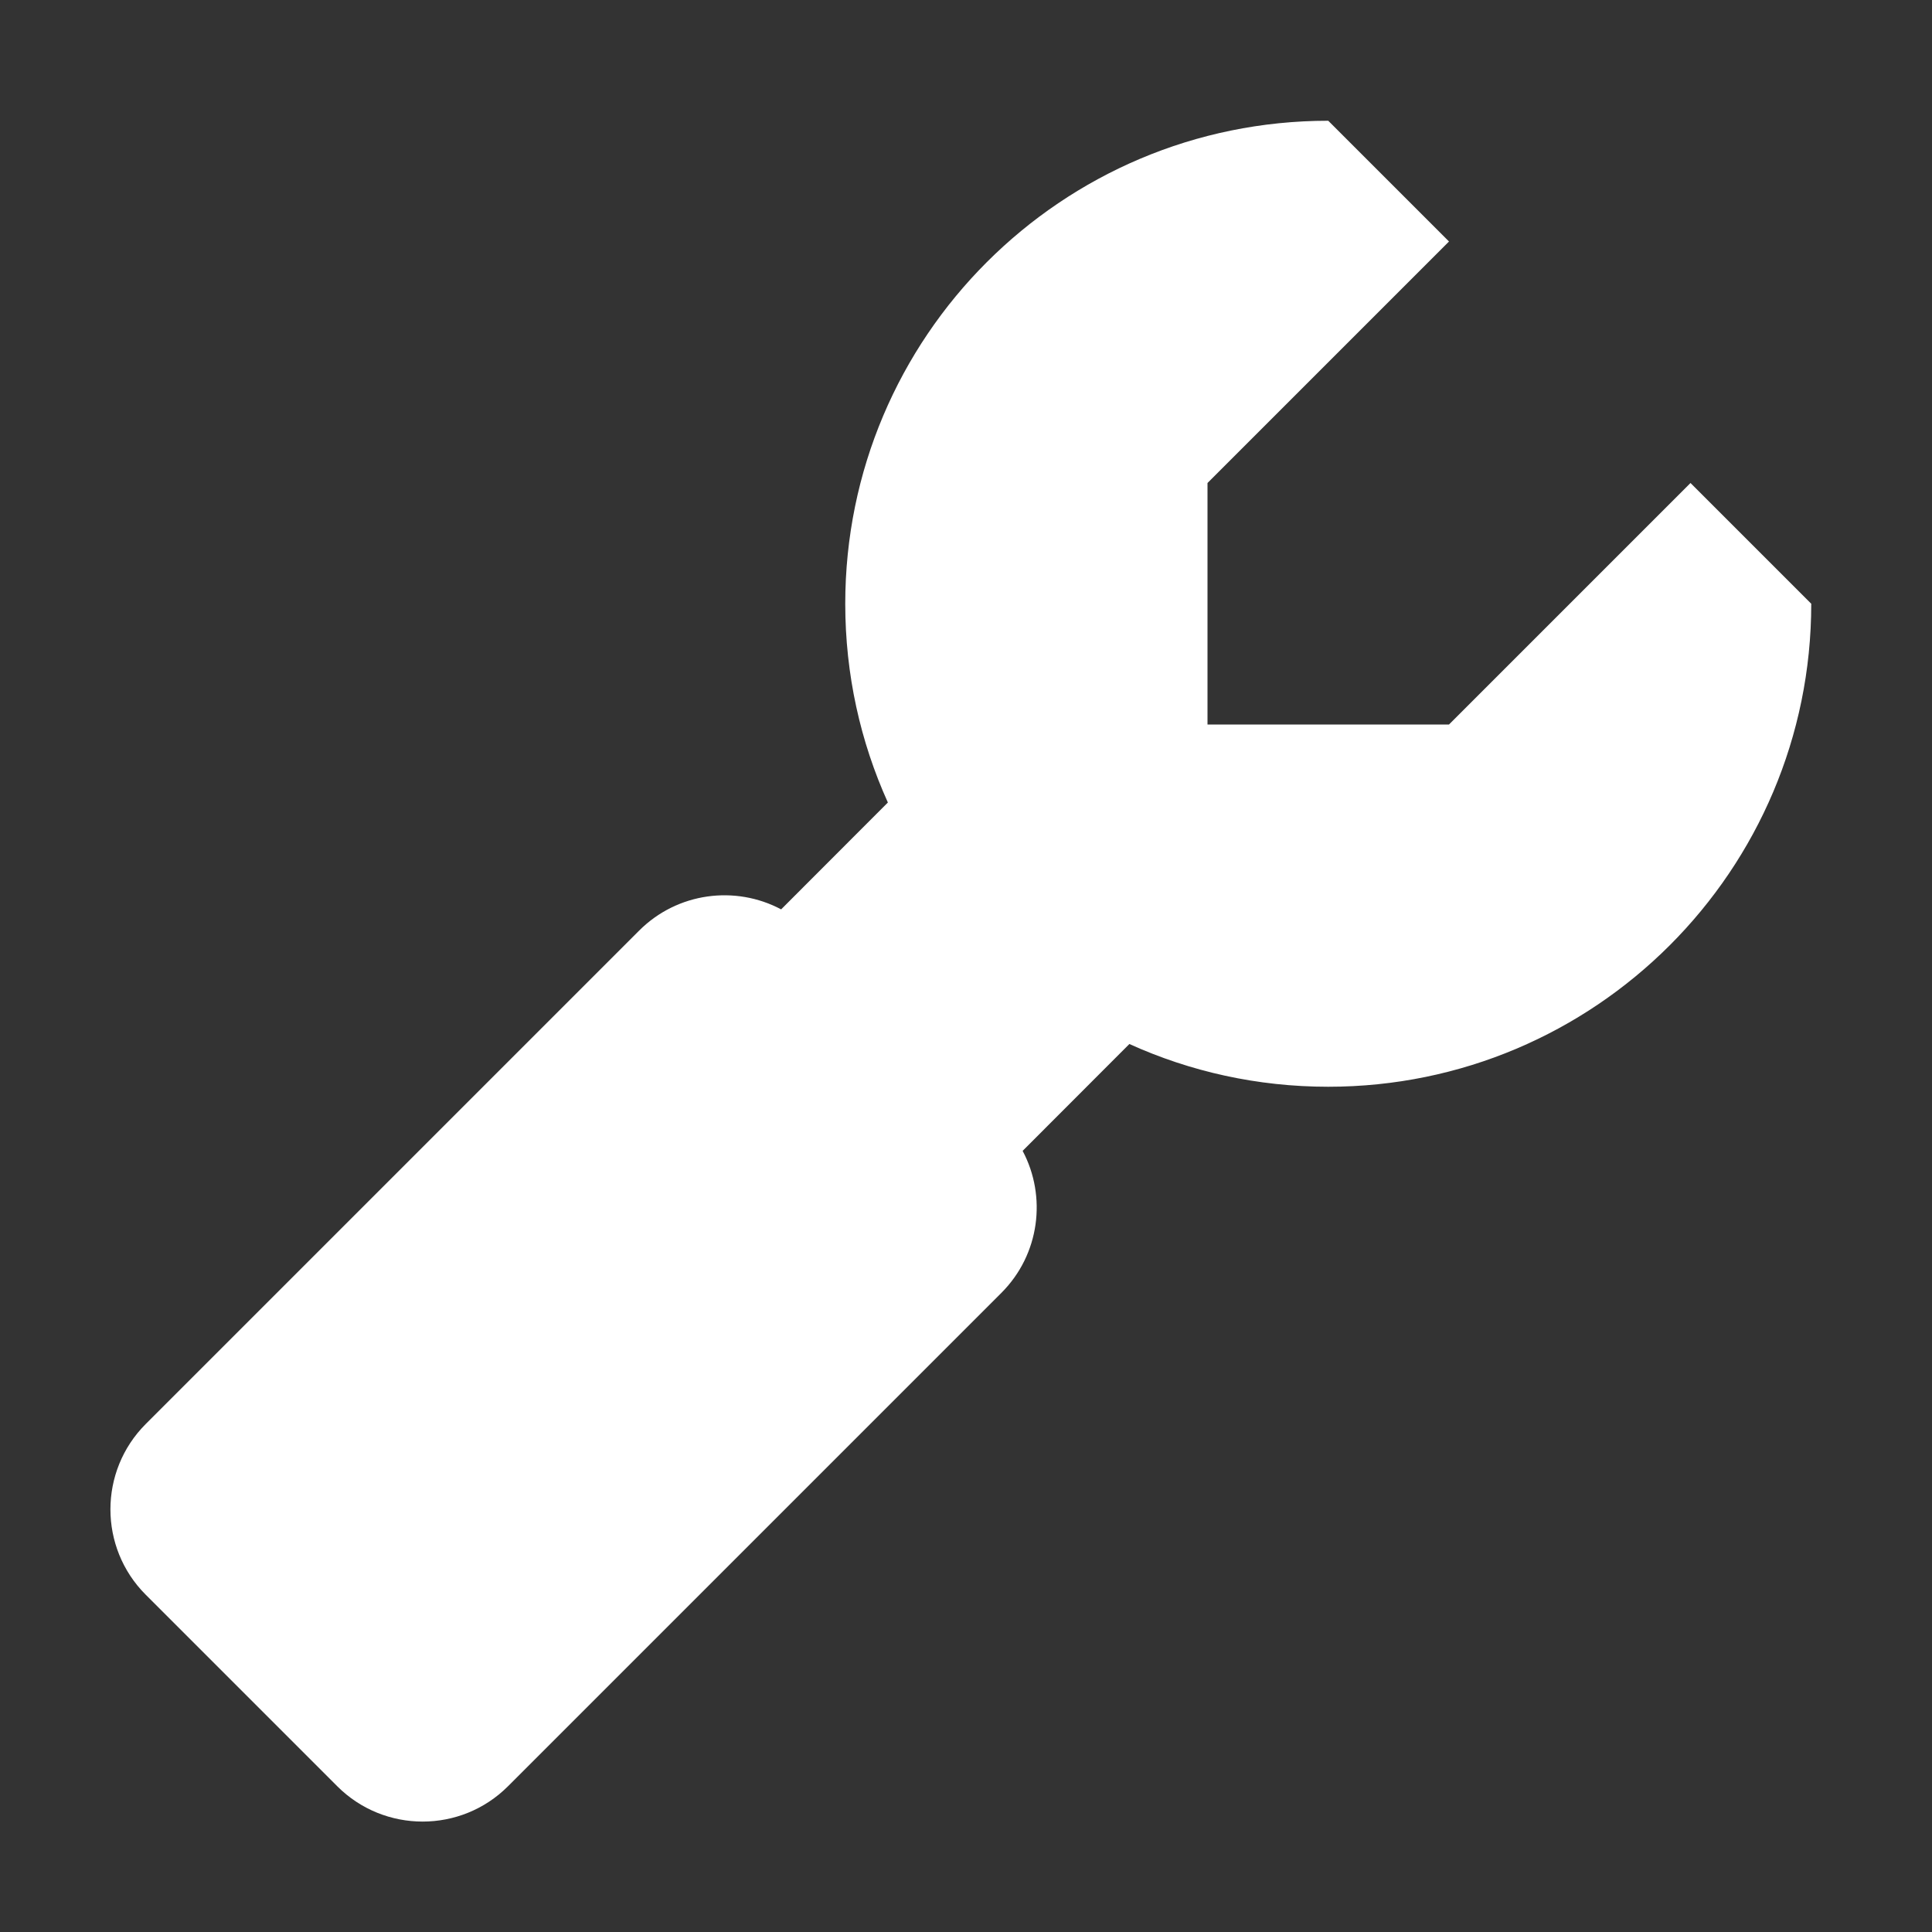 <svg width="16" height="16" viewBox="0 0 16 16" fill="none" xmlns="http://www.w3.org/2000/svg">
<rect x="0" y="0" width="16" height="16" fill="#333333" stroke="none"/>
<path fill-rule="evenodd" clip-rule="evenodd" d="M14 4L12 6H10V4L12 2L11 1C8.791 1 7 2.791 7 5C7 5.587 7.126 6.144 7.353 6.646L6.469 7.531C6.091 7.33 5.611 7.389 5.293 7.707L1.207 11.793C0.817 12.183 0.817 12.817 1.207 13.207L2.793 14.793C3.183 15.183 3.817 15.183 4.207 14.793L8.293 10.707C8.611 10.389 8.67 9.909 8.469 9.531L9.353 8.646C9.856 8.874 10.413 9 11 9C13.209 9 15 7.209 15 5L14 4Z" fill="white"/>
</svg>
